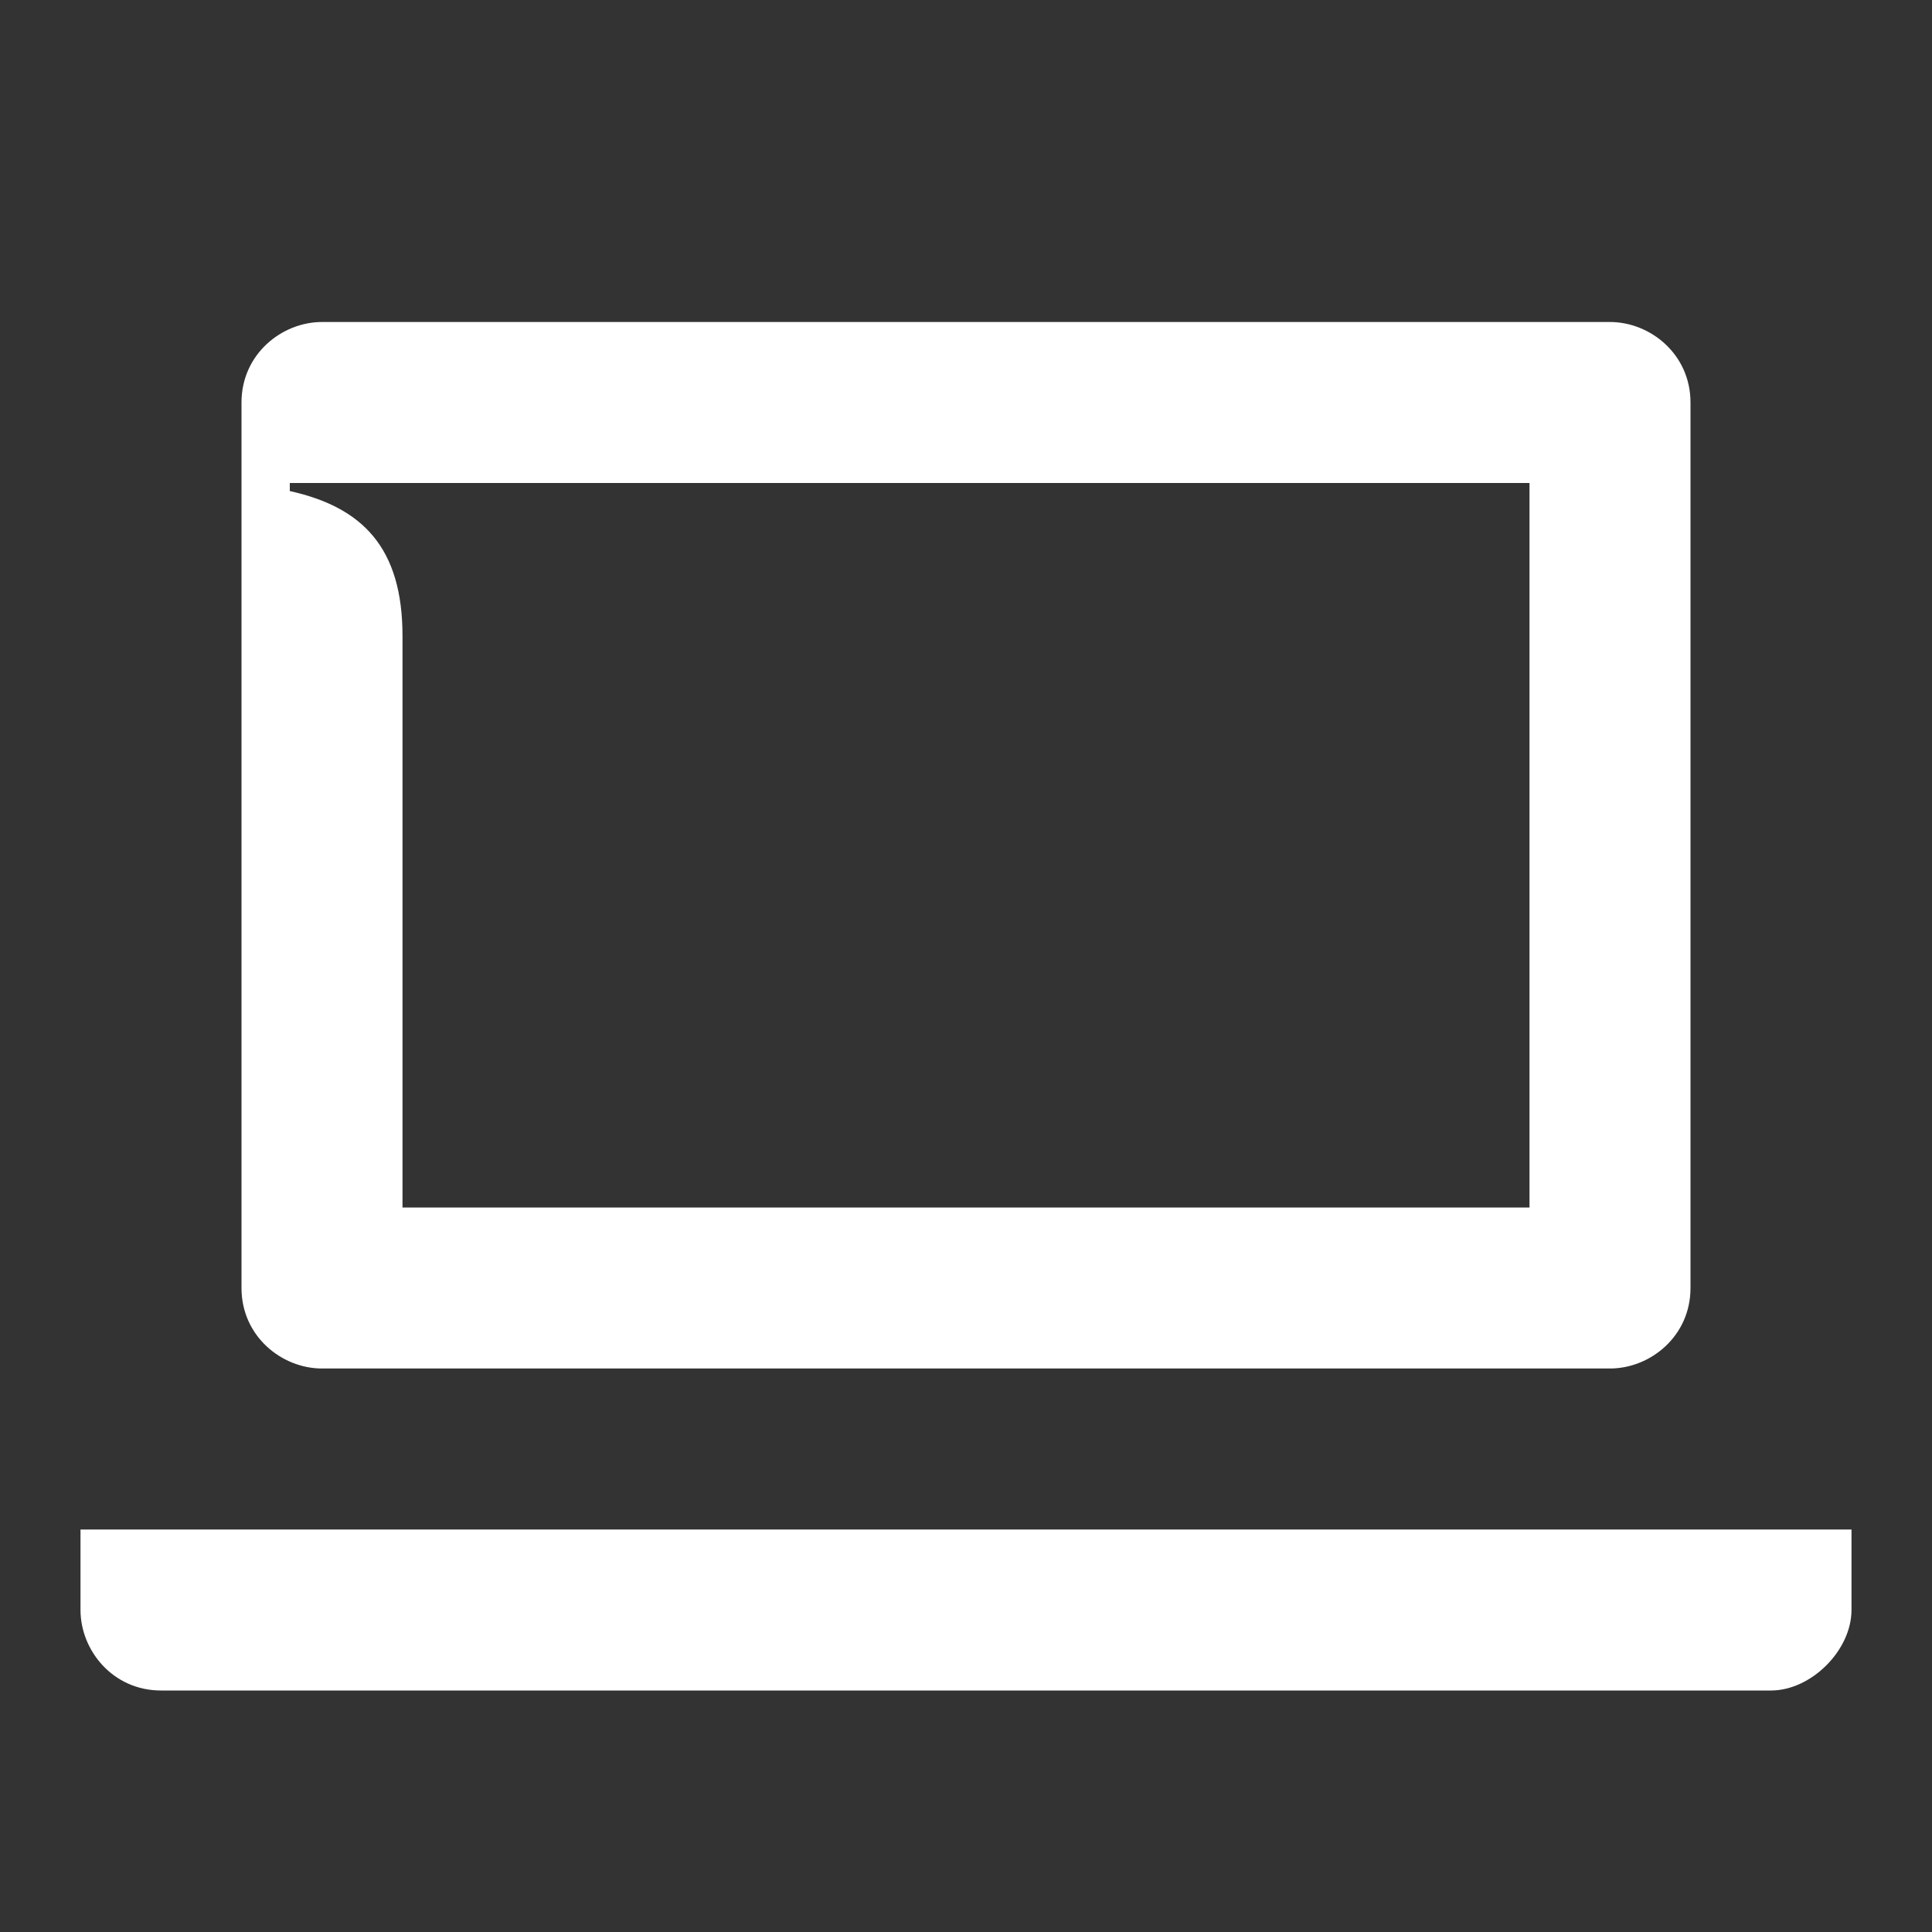 <svg width="24" height="24" viewBox="0 0 24 24" fill="none" xmlns="http://www.w3.org/2000/svg">
<rect x="0" y="0" width="24" height="24" fill="#333333" stroke="none"/>
<path d="M5 7.9C5 6.8 4.5 6.3 3.6 6.1V6H19V15H5V7.9ZM1 20V19H23V20C23 20.5 22.5 21 22 21H2C1.4 21 1 20.5 1 20ZM4 4C3.5 4 3 4.4 3 5V16C3 16.6 3.5 17 4 17H20C20.5 17 21 16.6 21 16V5C21 4.4 20.5 4 20 4H4Z" fill="white"/>
</svg>

